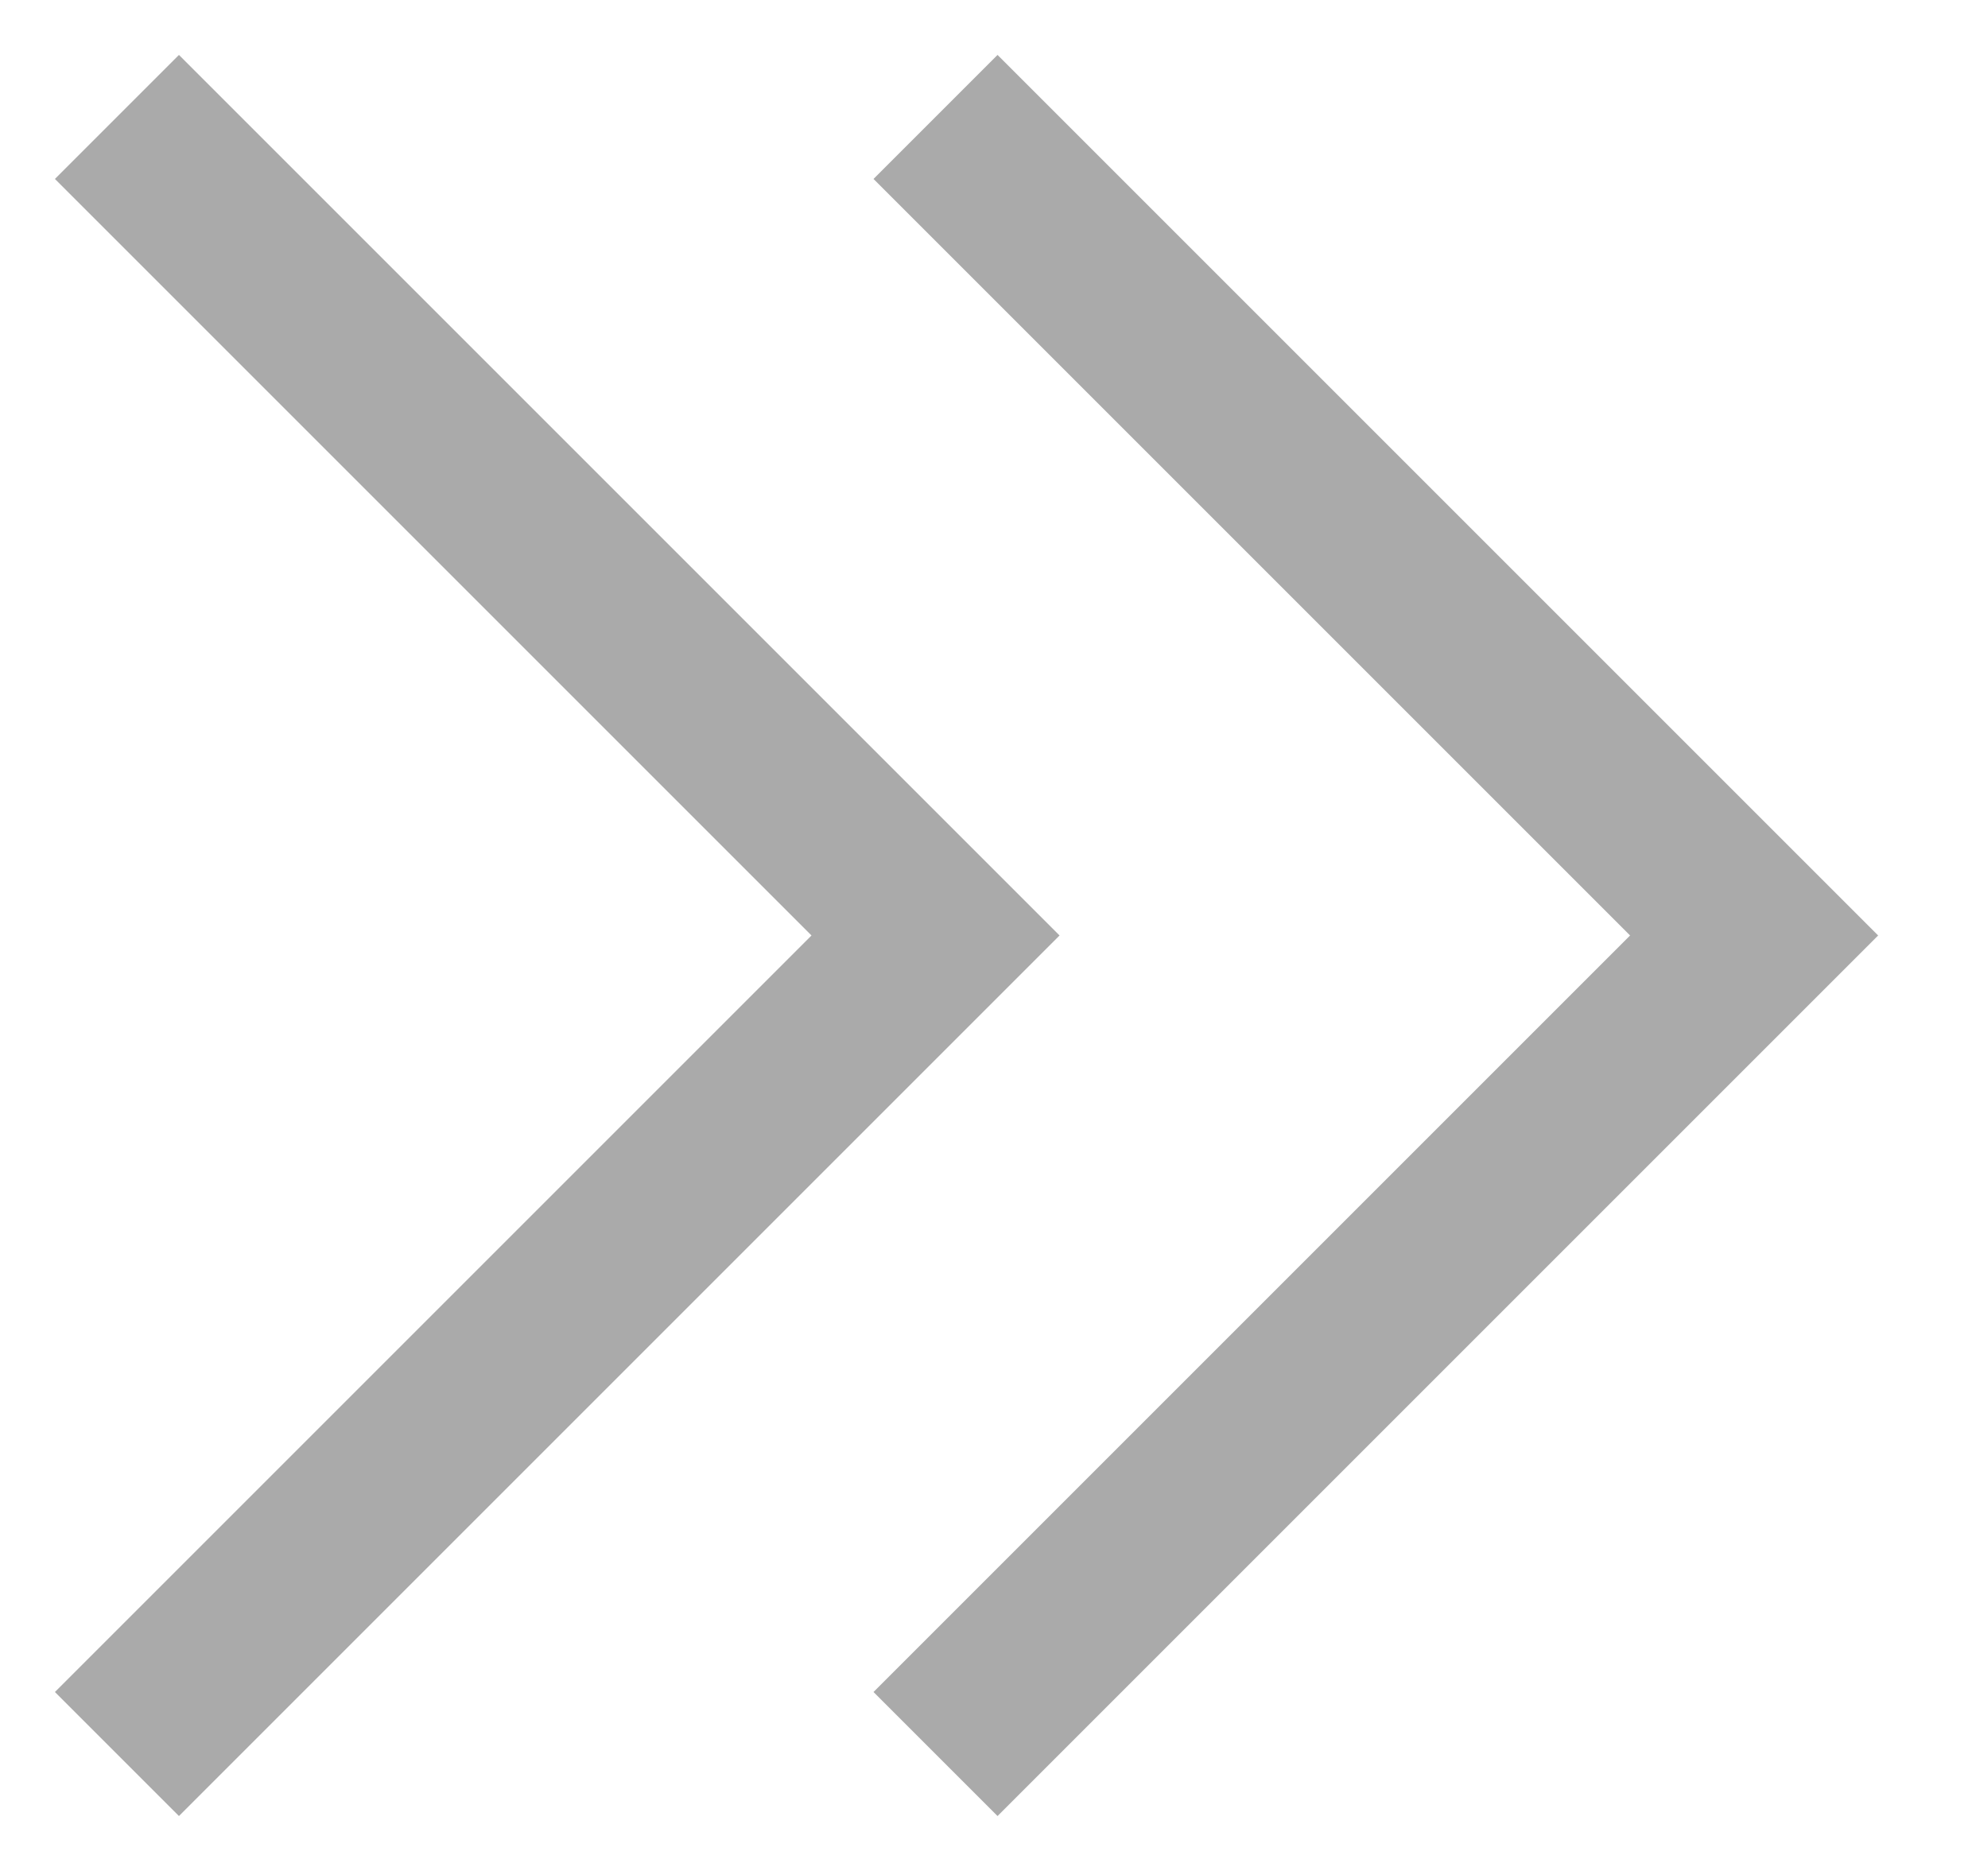 <svg width="17" height="16" viewBox="0 0 17 16" fill="none" xmlns="http://www.w3.org/2000/svg">
<path d="M1 1L8 8L1 15" stroke="#AAAAAA" stroke-width="1.5"/>
<path d="M8 1L15 8L8 15" stroke="#AAAAAA" stroke-width="1.5"/>
</svg>
